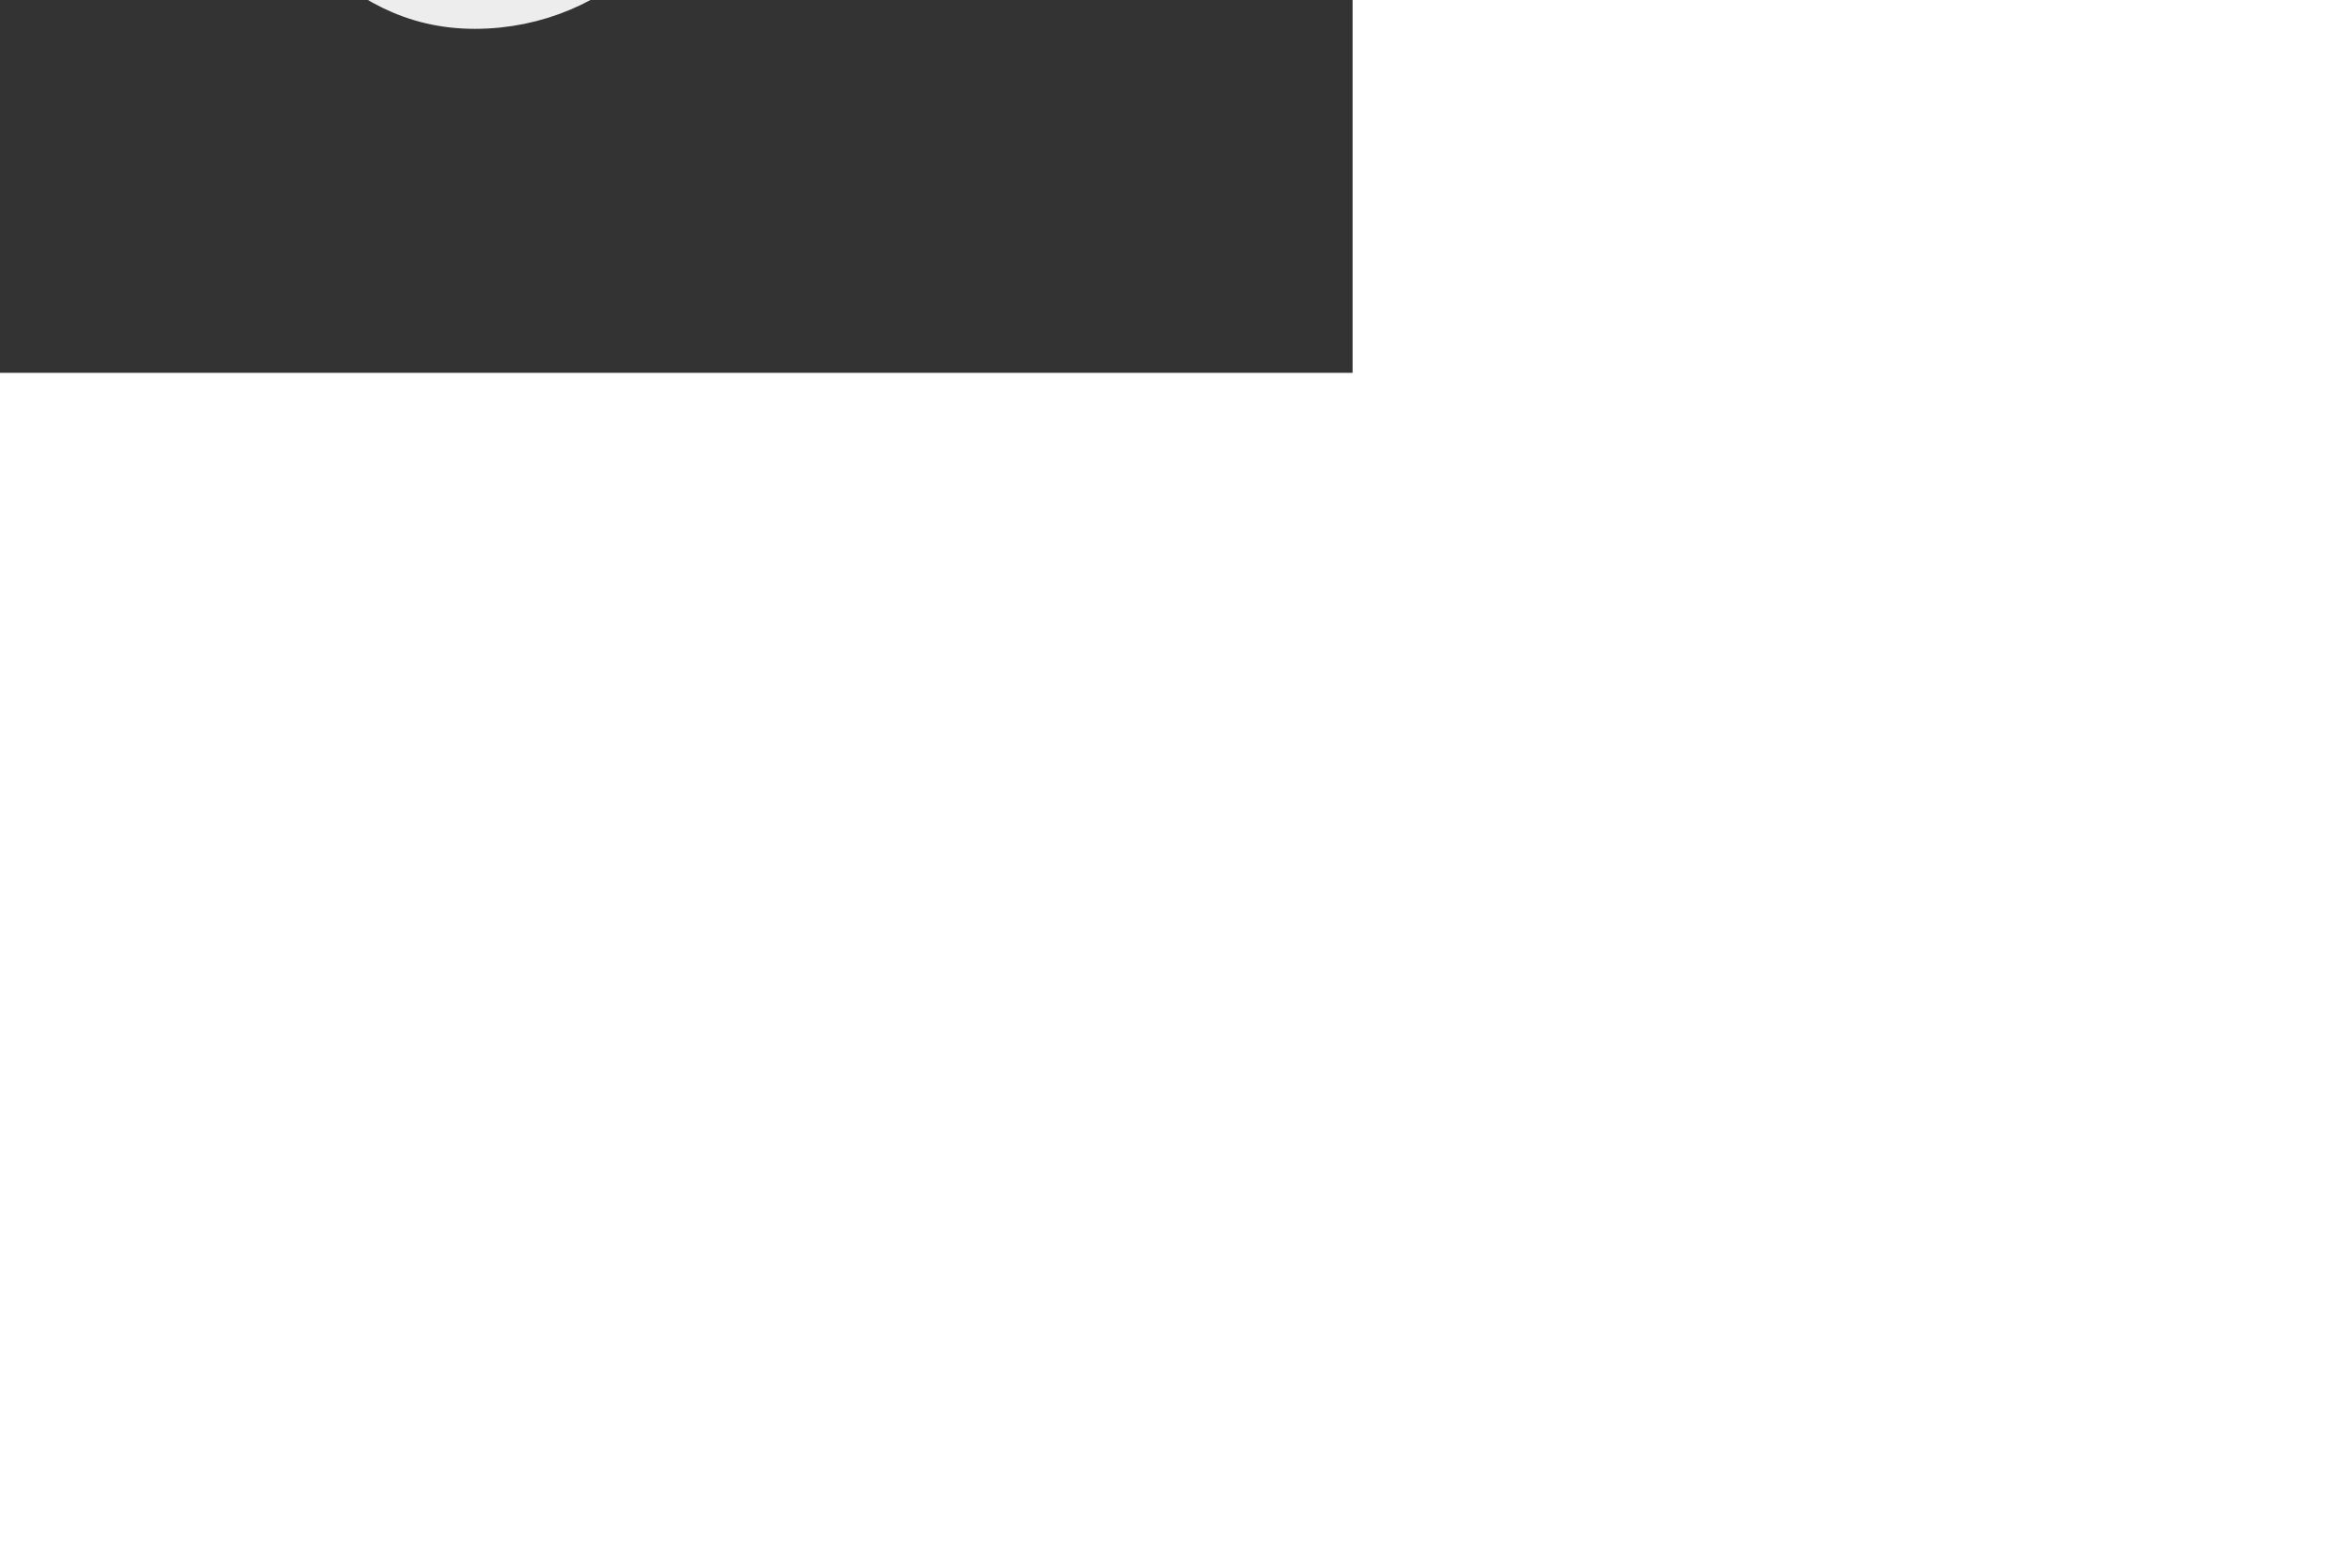 <svg  version="1.1" id="preloader1" xmlns="http://www.w3.org/2000/svg" xmlns:xlink="http://www.w3.org/1999/xlink" width="300px" height="200px" viewBox="0 0 187.3 93.7" preserveAspectRatio="xMidYMid meet" style="left: 50%; top: 50%; position: absolute; transform: translate(-50%, -50%) matrix(1, 0, 0, 1, 0, 0);">
      <rect x="0" y="0" width="187.3" height="93.7" fill="#333333" stroke="none"/>
      <path stroke="#ededed" id="outline" fill="none" stroke-width="4" stroke-linecap="round" stroke-linejoin="round" stroke-miterlimit="10" d="M93.9,46.4c9.3,9.5,13.8,17.9,23.5,17.9s17.5-7.8,17.5-17.5s-7.8-17.6-17.5-17.5c-9.7,0.1-13.3,7.2-22.1,17.1 c-8.9,8.8-15.7,17.9-25.4,17.9s-17.5-7.8-17.5-17.5s7.8-17.5,17.5-17.5S86.2,38.6,93.9,46.4z" />
      <path id="outline-bg" opacity="0.05" fill="none" stroke="#ededed" stroke-width="4" stroke-linecap="round" stroke-linejoin="round" stroke-miterlimit="10" d="M93.9,46.4c9.3,9.5,13.8,17.9,23.5,17.9s17.5-7.8,17.5-17.5s-7.8-17.6-17.5-17.5c-9.7,0.1-13.3,7.2-22.1,17.1 c-8.9,8.8-15.7,17.9-25.4,17.9s-17.5-7.8-17.5-17.5s7.8-17.5,17.5-17.5S86.2,38.6,93.9,46.4z" />
</svg>